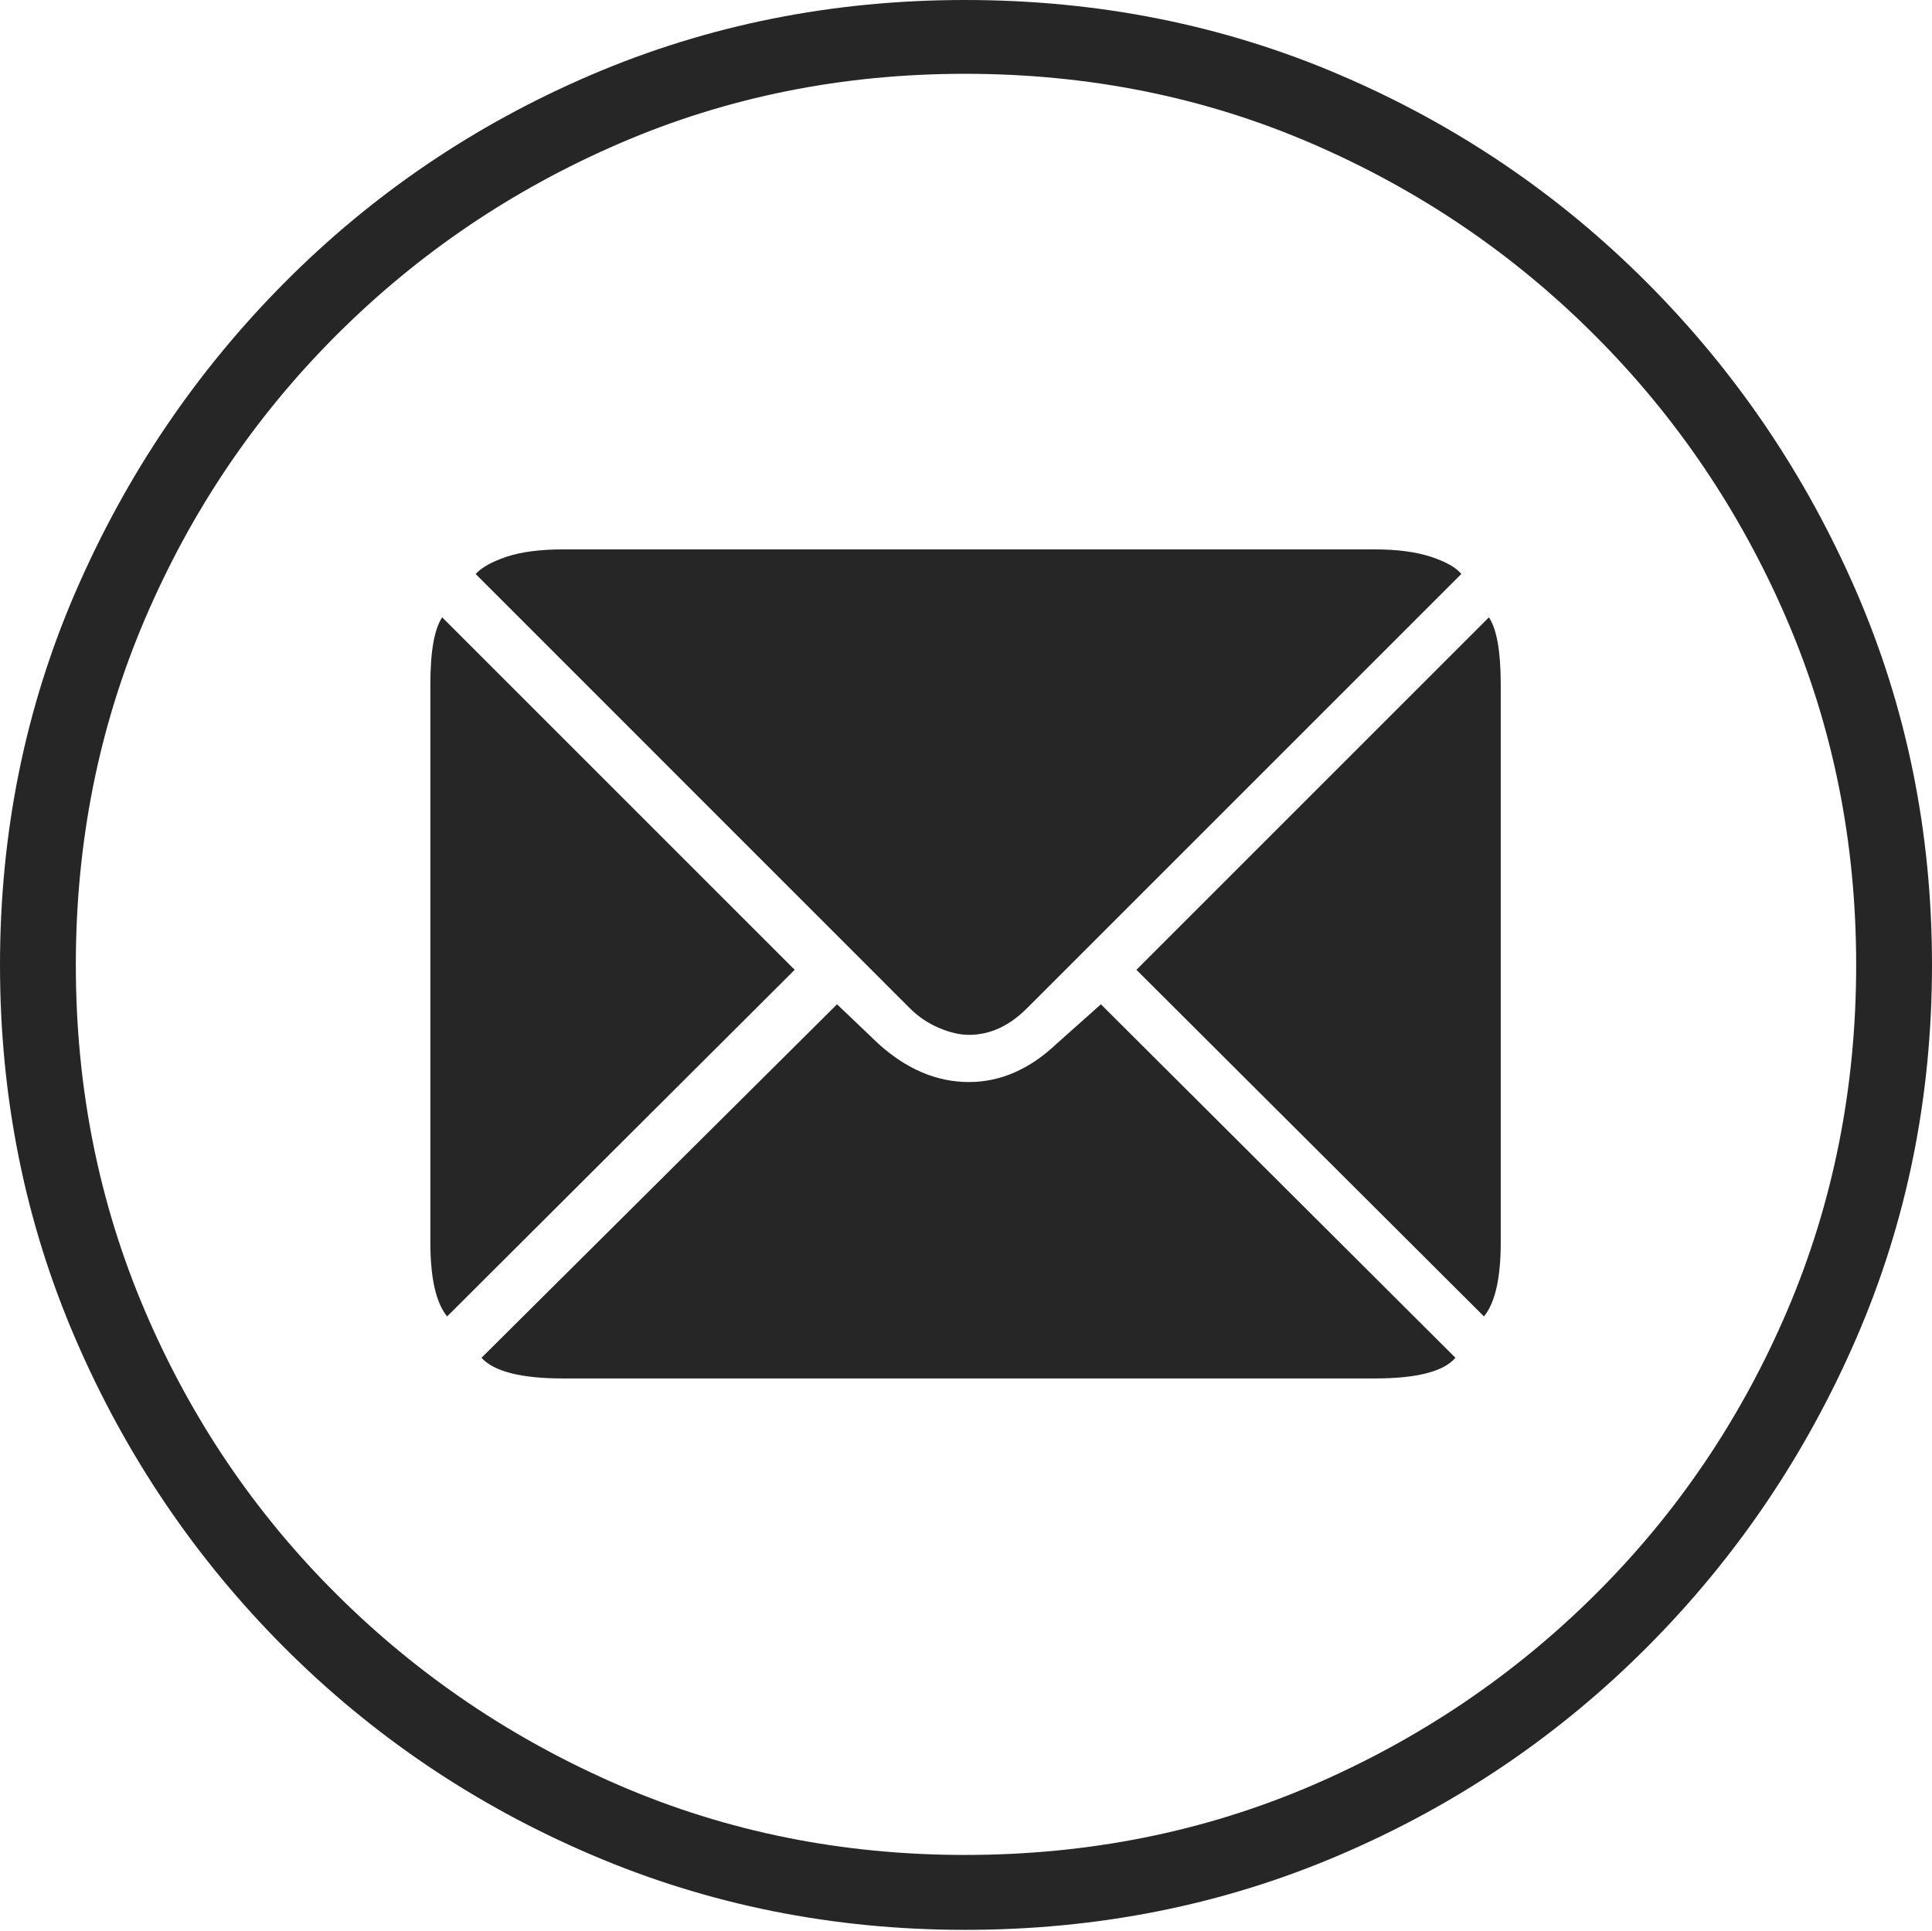 <?xml version="1.0" encoding="UTF-8"?>
<!--Generator: Apple Native CoreSVG 175-->
<!DOCTYPE svg
PUBLIC "-//W3C//DTD SVG 1.1//EN"
       "http://www.w3.org/Graphics/SVG/1.1/DTD/svg11.dtd">
<svg version="1.1" xmlns="http://www.w3.org/2000/svg" xmlns:xlink="http://www.w3.org/1999/xlink" width="19.16" height="19.15">
 <g>
  <rect height="19.15" opacity="0" width="19.16" x="0" y="0"/>
  <path d="M9.57 19.141Q11.553 19.141 13.286 18.398Q15.02 17.656 16.338 16.333Q17.656 15.01 18.408 13.276Q19.16 11.543 19.16 9.57Q19.16 7.598 18.408 5.864Q17.656 4.131 16.338 2.808Q15.02 1.484 13.286 0.742Q11.553 0 9.57 0Q7.598 0 5.864 0.742Q4.131 1.484 2.817 2.808Q1.504 4.131 0.752 5.864Q0 7.598 0 9.57Q0 11.543 0.747 13.276Q1.494 15.01 2.812 16.333Q4.131 17.656 5.869 18.398Q7.607 19.141 9.57 19.141ZM9.57 18.398Q7.744 18.398 6.147 17.71Q4.551 17.021 3.335 15.81Q2.119 14.6 1.436 12.998Q0.752 11.396 0.752 9.57Q0.752 7.744 1.436 6.143Q2.119 4.541 3.335 3.325Q4.551 2.109 6.147 1.421Q7.744 0.732 9.57 0.732Q11.406 0.732 13.003 1.421Q14.6 2.109 15.815 3.325Q17.031 4.541 17.72 6.143Q18.408 7.744 18.408 9.57Q18.408 11.396 17.725 12.998Q17.041 14.6 15.825 15.81Q14.609 17.021 13.008 17.71Q11.406 18.398 9.57 18.398ZM7.881 9.619L4.385 6.123Q4.268 6.299 4.268 6.787L4.268 12.324Q4.268 12.852 4.434 13.057ZM9.609 10.264Q9.922 10.264 10.185 10L14.492 5.693Q14.414 5.596 14.19 5.522Q13.965 5.449 13.633 5.449L5.586 5.449Q5.244 5.449 5.024 5.522Q4.805 5.596 4.717 5.693L9.023 10Q9.15 10.127 9.312 10.195Q9.473 10.264 9.609 10.264ZM11.27 9.619L14.717 13.057Q14.883 12.852 14.883 12.324L14.883 6.787Q14.883 6.299 14.766 6.123ZM9.609 10.732Q9.131 10.732 8.711 10.352L8.301 9.961L4.775 13.467Q4.961 13.672 5.586 13.672L13.633 13.672Q14.258 13.672 14.434 13.467L10.918 9.961L10.479 10.352Q10.078 10.732 9.609 10.732Z" fill="rgba(0,0,0,0.85)"/>
 </g>
</svg>
